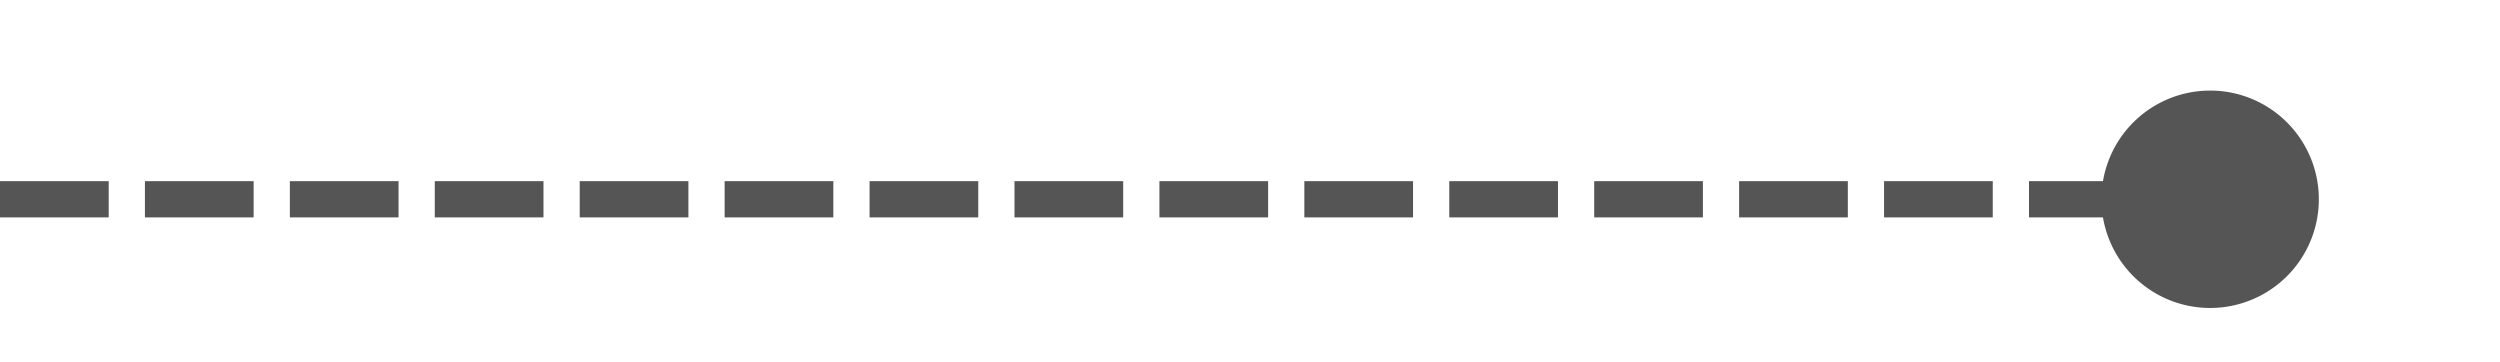 ﻿<?xml version="1.0" encoding="utf-8"?>
<svg version="1.1" xmlns:xlink="http://www.w3.org/1999/xlink" width="69px" height="10px" preserveAspectRatio="xMinYMid meet" viewBox="2411 1128  69 8" xmlns="http://www.w3.org/2000/svg">
  <path d="M 2411 1132.5  L 2474 1132.5  " stroke-width="1" stroke-dasharray="3,1" stroke="#555555" fill="none" />
  <path d="M 2472 1129.5  A 3 3 0 0 0 2469 1132.5 A 3 3 0 0 0 2472 1135.5 A 3 3 0 0 0 2475 1132.5 A 3 3 0 0 0 2472 1129.5 Z " fill-rule="nonzero" fill="#555555" stroke="none" />
</svg>